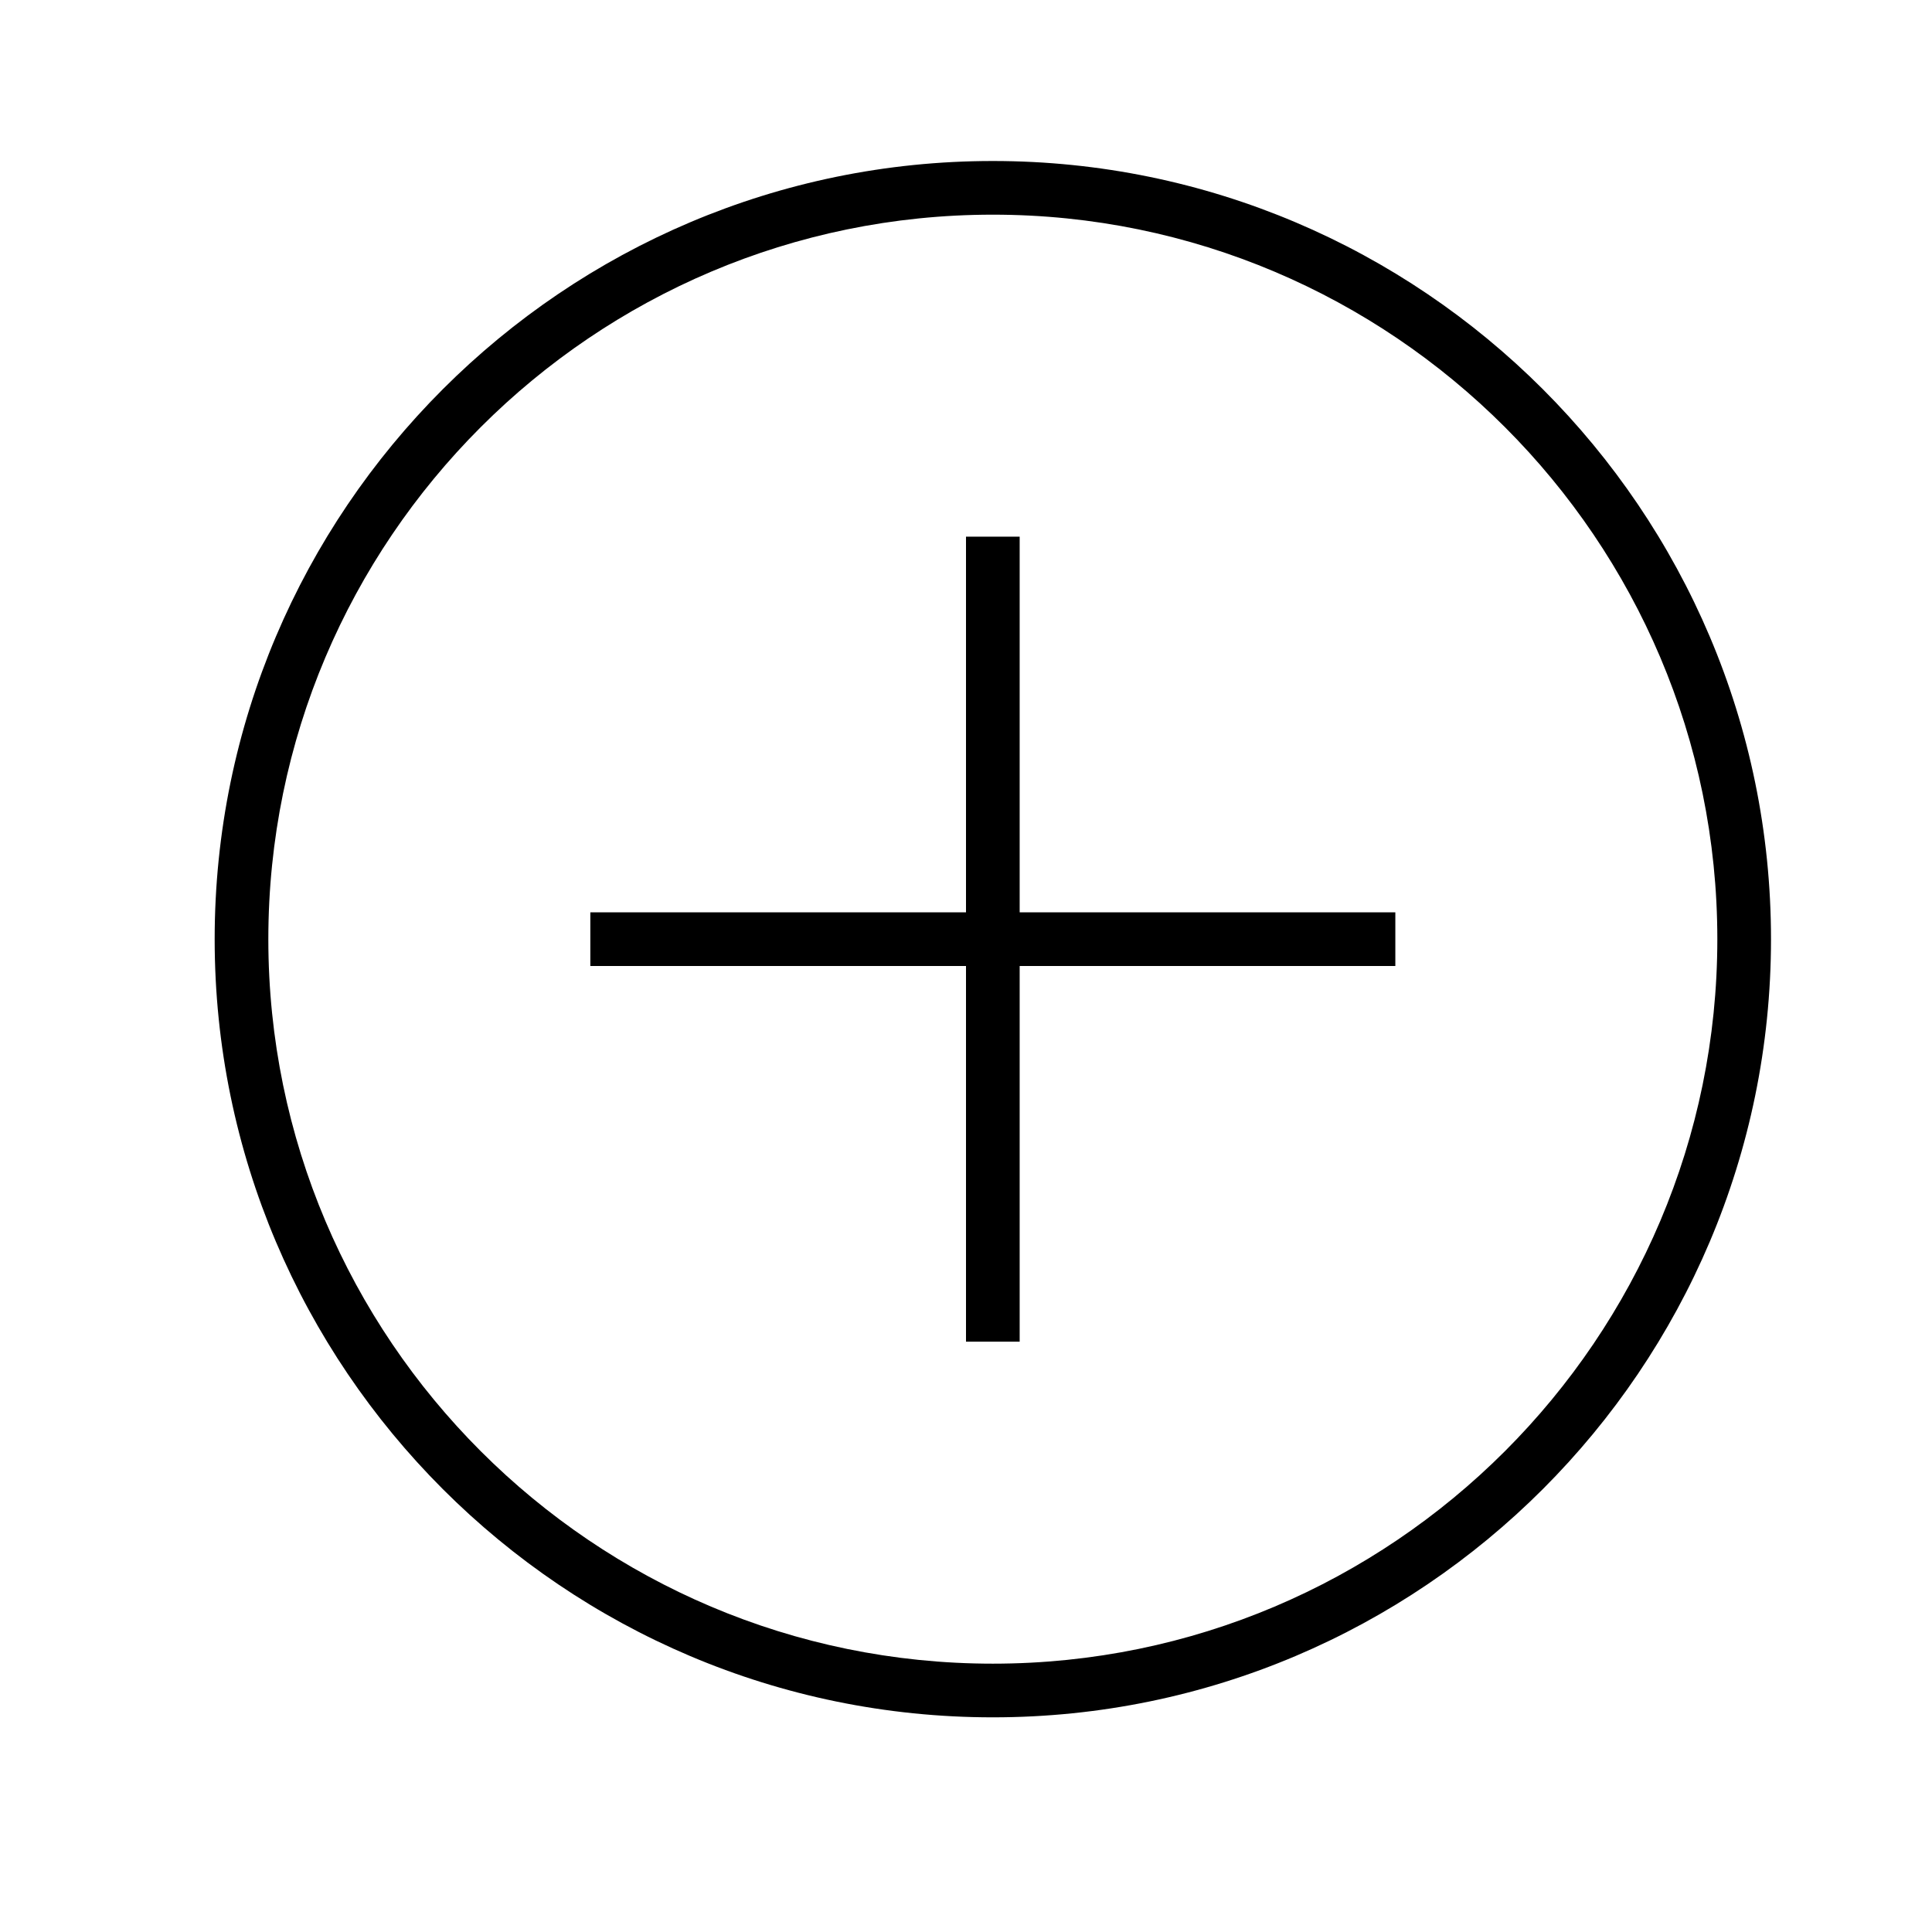<svg width="36" height="36" viewBox="0 0 36 36" xmlns="http://www.w3.org/2000/svg"><title>icon_tool_payment_plus__xl__black</title><g fill="#000" fill-rule="evenodd"><path d="M18.5 3C10.505 3 4 9.505 4 17.5S10.505 32 18.5 32 33 25.495 33 17.5 26.495 3 18.5 3zm0 28C11.056 31 5 24.944 5 17.5S11.056 4 18.5 4 32 10.056 32 17.5 25.944 31 18.5 31z"/><path d="M18 10h1v15h-1z"/><path d="M11 17h15v1H11z"/></g></svg>